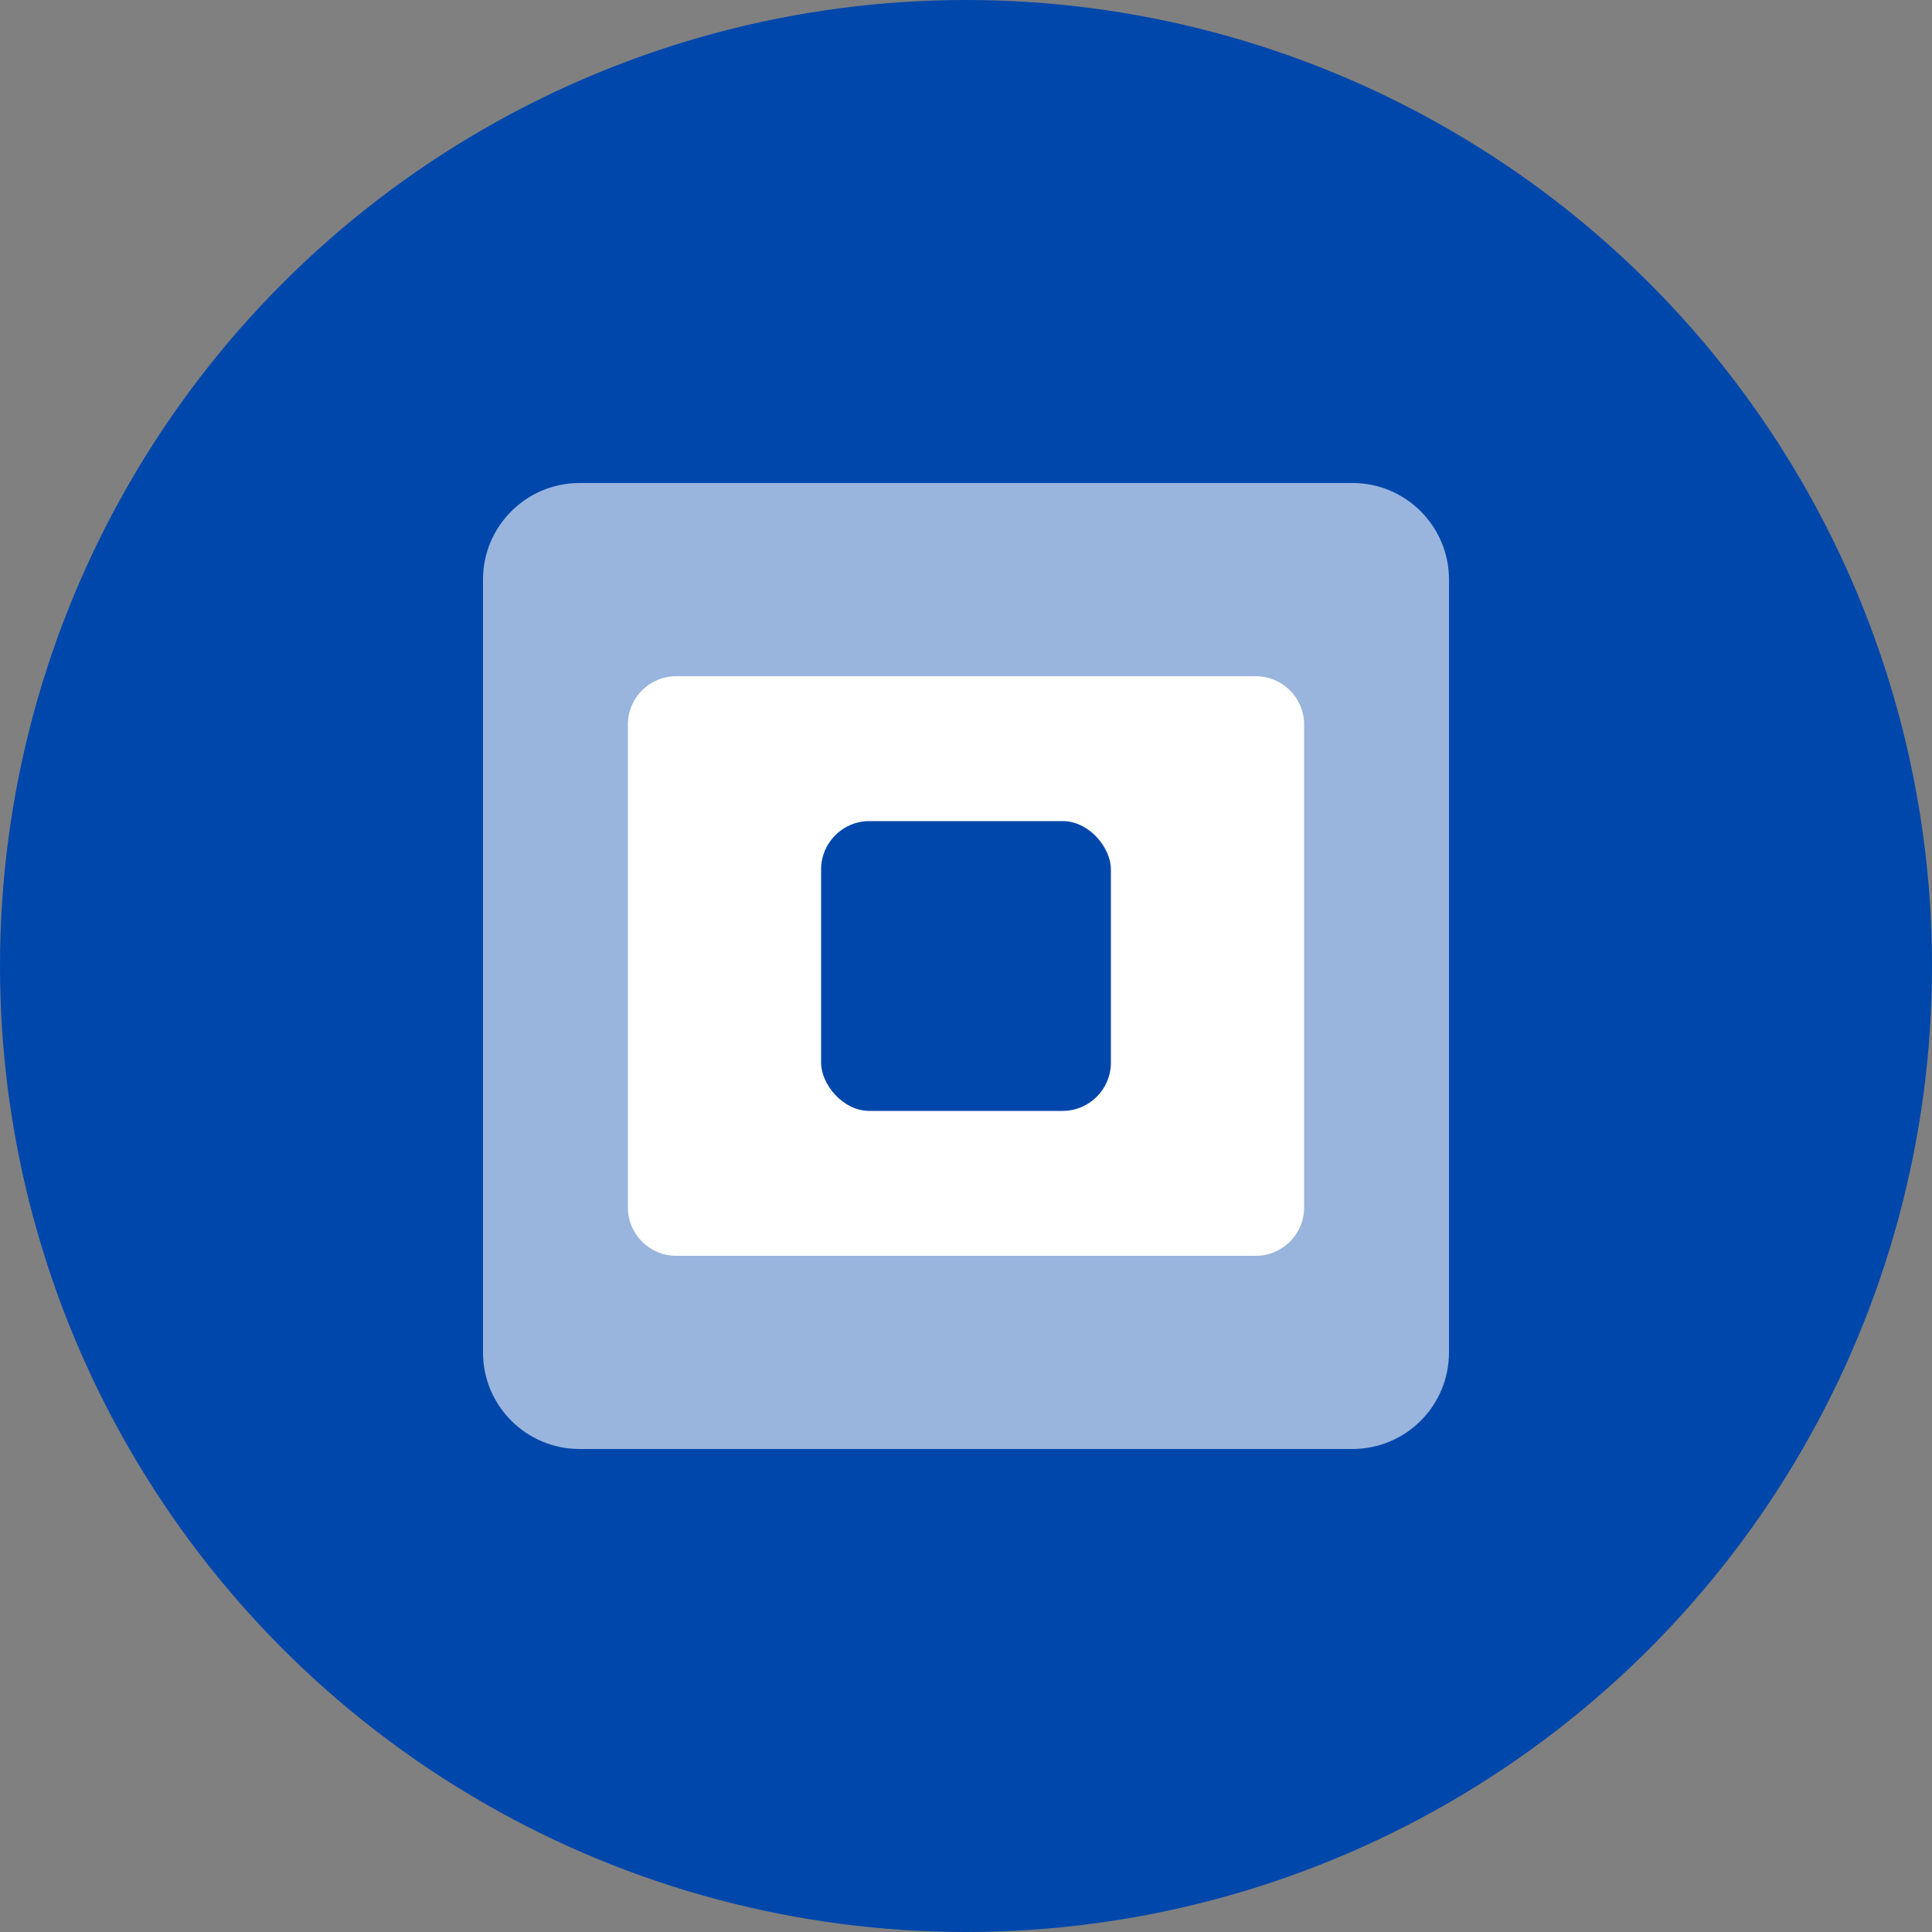<?xml version="1.0" encoding="UTF-8"?>
<svg width="40px" height="40px" viewBox="0 0 40 40" version="1.1" xmlns="http://www.w3.org/2000/svg">
    <rect x="0" y="0" width="40" height="40" fill="#808080" stroke="none"/>
    <title>American Ice Lines Logo</title>
    <g stroke="none" stroke-width="1" fill="none" fill-rule="evenodd">
        <circle fill="#0047AB" cx="20" cy="20" r="20"/>
        <path d="M12,10 L28,10 C29.105,10 30,10.895 30,12 L30,28 C30,29.105 29.105,30 28,30 L12,30 C10.895,30 10,29.105 10,28 L10,12 C10,10.895 10.895,10 12,10 Z" fill="#FFFFFF" opacity="0.6"/>
        <path d="M14,14 L26,14 C26.552,14 27,14.448 27,15 L27,25 C27,25.552 26.552,26 26,26 L14,26 C13.448,26 13,25.552 13,25 L13,15 C13,14.448 13.448,14 14,14 Z" fill="#FFFFFF"/>
        <rect fill="#0047AB" x="17" y="17" width="6" height="6" rx="1"/>
    </g>
</svg>